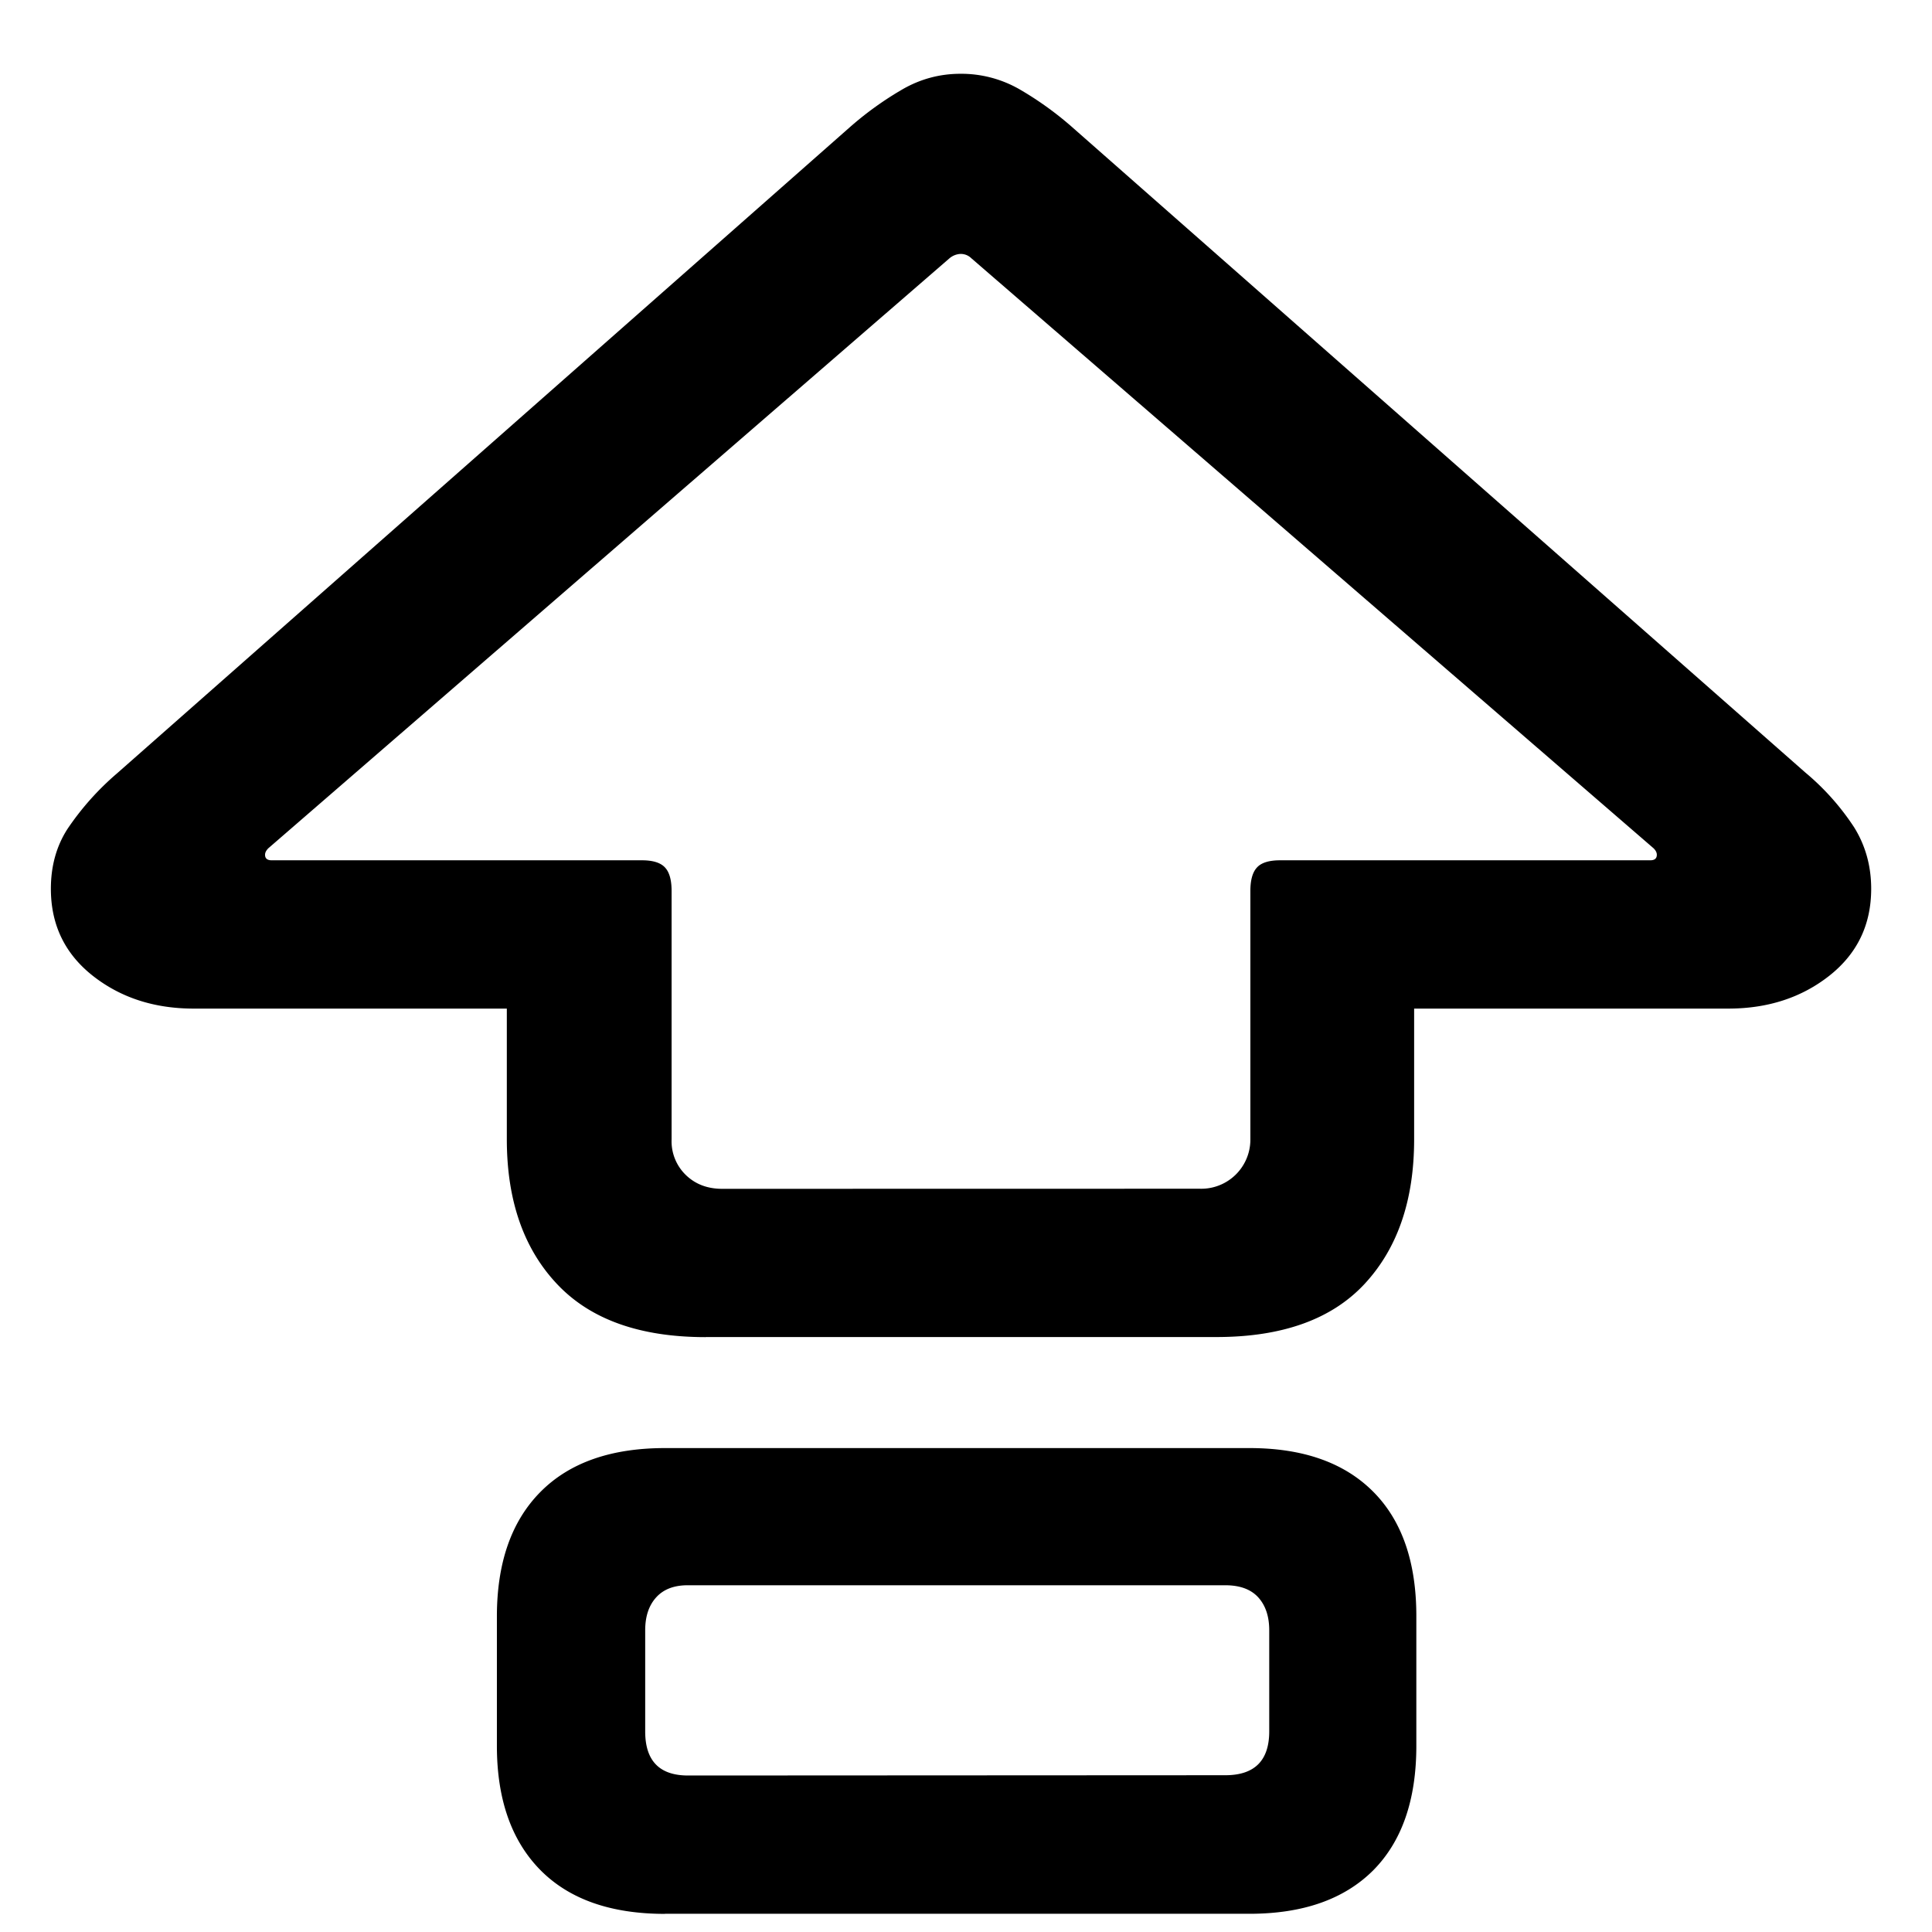 <svg xmlns="http://www.w3.org/2000/svg" width="21" height="21" fill="none"><path fill="#D8D8D8" d="M7.67 14.533h5.552q1.075 0 1.612-.579.537-.58.537-1.57v-1.421h3.415q.645 0 1.099-.358.454-.359.454-.944 0-.37-.185-.668a2.7 2.7 0 0 0-.532-.597l-7.976-7.021a3.6 3.6 0 0 0-.567-.406 1.27 1.27 0 0 0-.639-.167q-.335 0-.627.167a3.6 3.6 0 0 0-.567.406L1.27 8.408a3 3 0 0 0-.537.603q-.18.28-.18.65 0 .585.454.944.454.358 1.099.358h3.403v1.42q0 .993.543 1.571.543.58 1.618.58m.18-1.612q-.24 0-.395-.15a.51.51 0 0 1-.155-.387V9.685q0-.18-.072-.256-.072-.078-.25-.078H2.953q-.072 0-.072-.06 0-.035.036-.071l7.403-6.412a.2.2 0 0 1 .12-.048q.07 0 .119.048l7.414 6.412q.036.035.036.071 0 .06-.071.06h-4.024q-.18 0-.251.078-.072.077-.072.256v2.699a.534.534 0 0 1-.55.537zm-.622 7.88h6.353q.87 0 1.343-.47.471-.473.471-1.356v-1.41q0-.883-.471-1.354-.472-.472-1.343-.472H7.228q-.883 0-1.355.478-.471.477-.472 1.349v1.409q0 .87.472 1.35.471.477 1.355.477m.251-1.504q-.465 0-.466-.477V17.72q0-.226.12-.358t.346-.131h5.839q.238 0 .358.131.12.132.12.358v1.099q0 .477-.478.477z" style="fill:color(display-p3 .846 .846 .846);fill-opacity:1"></path></svg>